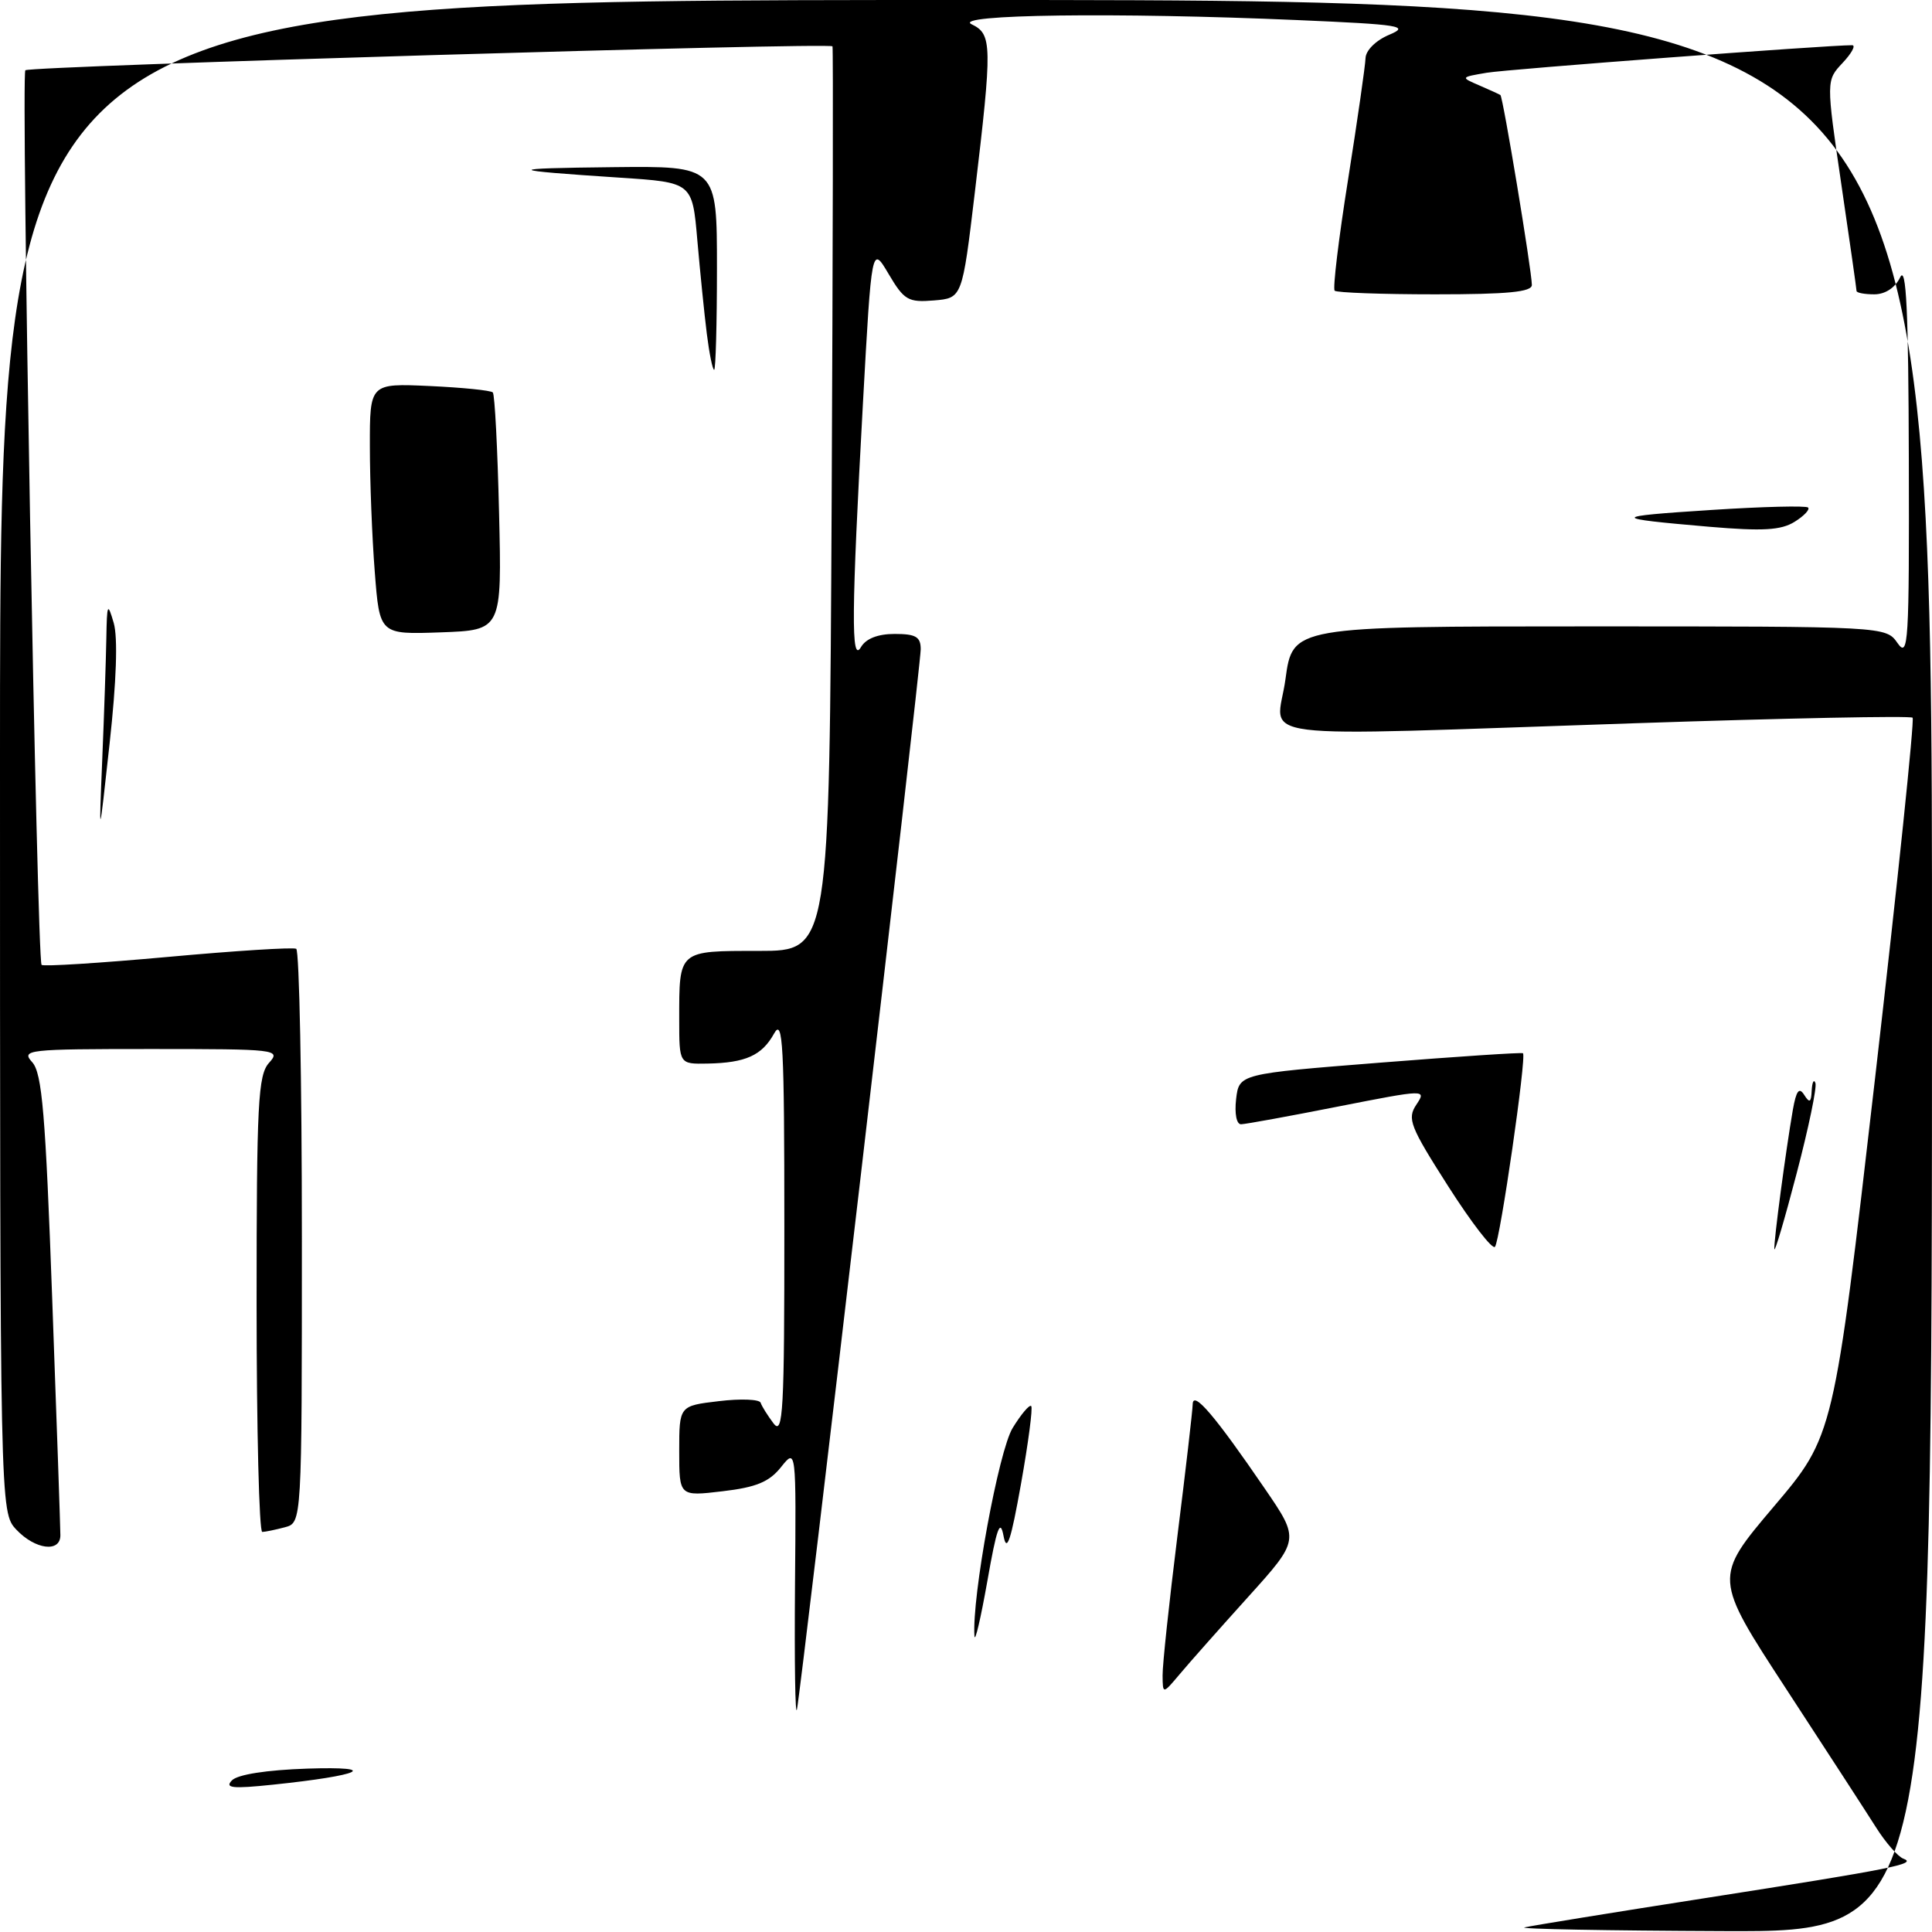 <?xml version="1.0" encoding="UTF-8" standalone="no"?>
<!DOCTYPE svg PUBLIC "-//W3C//DTD SVG 1.1//EN" "http://www.w3.org/Graphics/SVG/1.1/DTD/svg11.dtd" >
<svg xmlns="http://www.w3.org/2000/svg" xmlns:xlink="http://www.w3.org/1999/xlink" version="1.1" viewBox="0 0 256 256">
 <g >
 <path fill="currentColor"
d=" M 202.00 255.39 C 202.82 255.19 213.62 253.43 226.00 251.50 C 251.01 247.59 254.09 246.97 252.20 246.28 C 251.48 246.01 249.86 244.16 248.59 242.15 C 247.32 240.14 241.95 231.87 236.67 223.78 C 227.06 209.05 227.06 209.05 235.02 199.65 C 242.99 190.26 242.99 190.26 248.45 142.92 C 251.45 116.88 253.69 95.36 253.43 95.10 C 253.17 94.83 236.65 95.16 216.72 95.83 C 163.72 97.59 169.21 98.28 170.33 90.00 C 171.28 83.00 171.28 83.00 210.58 83.00 C 249.89 83.00 249.89 83.00 251.44 85.22 C 252.87 87.26 252.99 85.21 252.93 60.97 C 252.88 41.18 252.59 35.07 251.78 36.75 C 251.11 38.14 249.79 39.00 248.35 39.00 C 247.06 39.00 246.00 38.80 246.00 38.55 C 246.00 38.31 245.09 31.93 243.98 24.39 C 241.97 10.66 241.97 10.66 244.16 8.33 C 245.36 7.05 245.93 6.00 245.42 5.99 C 242.14 5.98 199.84 9.16 197.00 9.64 C 193.52 10.23 193.51 10.24 196.00 11.31 C 197.38 11.91 198.64 12.48 198.81 12.59 C 199.15 12.81 202.95 35.74 202.98 37.75 C 203.00 38.69 199.78 39.00 190.17 39.00 C 183.11 39.00 177.12 38.78 176.85 38.52 C 176.58 38.25 177.38 31.61 178.63 23.77 C 179.87 15.92 180.91 8.69 180.94 7.70 C 180.98 6.67 182.31 5.35 184.07 4.61 C 186.84 3.45 185.63 3.25 171.91 2.66 C 148.02 1.62 126.03 1.91 128.75 3.22 C 131.47 4.53 131.50 5.90 129.17 25.50 C 127.50 39.50 127.50 39.50 123.75 39.81 C 120.34 40.09 119.80 39.78 117.75 36.31 C 115.50 32.50 115.50 32.50 114.34 53.50 C 112.82 81.21 112.76 88.01 114.08 85.75 C 114.74 84.62 116.32 84.00 118.55 84.00 C 121.35 84.00 122.00 84.38 122.00 86.03 C 122.00 88.34 106.22 223.42 105.60 226.50 C 105.37 227.60 105.26 220.26 105.34 210.19 C 105.50 191.88 105.50 191.88 103.49 194.40 C 101.93 196.36 100.20 197.08 95.74 197.60 C 90.00 198.28 90.00 198.28 90.00 192.28 C 90.00 186.28 90.00 186.28 95.25 185.66 C 98.14 185.31 100.63 185.41 100.79 185.87 C 100.94 186.34 101.72 187.57 102.50 188.61 C 103.76 190.26 103.94 187.01 103.93 162.50 C 103.93 138.39 103.74 134.84 102.57 136.95 C 100.96 139.86 98.80 140.83 93.75 140.93 C 90.00 141.00 90.00 141.00 90.00 135.08 C 90.00 125.86 89.83 126.00 100.56 126.00 C 109.90 126.00 109.90 126.00 110.20 66.25 C 110.36 33.39 110.41 6.34 110.31 6.14 C 110.02 5.60 3.92 8.75 3.36 9.31 C 2.77 9.90 4.90 127.24 5.51 127.85 C 5.75 128.09 13.27 127.61 22.22 126.80 C 31.18 125.98 38.84 125.50 39.25 125.72 C 39.66 125.94 40.00 143.14 40.00 163.94 C 40.00 201.77 40.00 201.77 37.75 202.37 C 36.51 202.70 35.16 202.98 34.75 202.99 C 34.34 202.99 34.00 189.42 34.00 172.83 C 34.00 146.16 34.19 142.45 35.65 140.83 C 37.25 139.06 36.71 139.00 20.00 139.00 C 3.58 139.00 2.77 139.09 4.27 140.75 C 5.58 142.20 6.03 147.60 6.92 172.18 C 7.52 188.51 8.00 202.57 8.00 203.43 C 8.00 205.76 4.66 205.33 2.17 202.69 C 0.00 200.37 0.00 200.37 0.00 100.19 C 0.00 0.00 0.00 0.00 128.00 0.00 C 256.00 0.00 256.00 0.00 256.00 128.00 C 256.00 256.00 256.00 256.00 228.25 255.88 C 212.99 255.82 201.18 255.60 202.00 255.39 Z  M 30.73 235.91 C 31.49 235.13 35.32 234.53 40.73 234.35 C 50.54 234.03 47.90 235.26 36.15 236.48 C 30.80 237.04 29.74 236.93 30.73 235.91 Z  M 154.05 222.00 C 154.03 220.62 154.92 212.33 156.01 203.56 C 157.11 194.79 158.02 186.92 158.04 186.06 C 158.08 184.18 160.99 187.59 167.60 197.26 C 172.23 204.02 172.23 204.02 165.36 211.63 C 161.59 215.81 157.50 220.42 156.29 221.87 C 154.07 224.50 154.07 224.50 154.05 222.00 Z  M 129.12 216.78 C 128.76 211.67 132.34 192.18 134.19 189.20 C 135.31 187.38 136.41 186.08 136.64 186.31 C 136.87 186.53 136.26 191.17 135.29 196.61 C 133.94 204.19 133.40 205.80 132.97 203.50 C 132.53 201.16 132.06 202.48 130.83 209.50 C 129.95 214.45 129.19 217.73 129.12 216.78 Z  M 191.89 157.18 C 186.83 149.25 186.43 148.24 187.67 146.38 C 189.03 144.33 188.98 144.33 177.27 146.63 C 170.79 147.91 165.03 148.96 164.45 148.97 C 163.85 148.99 163.57 147.58 163.79 145.64 C 164.19 142.29 164.19 142.29 182.84 140.81 C 193.10 140.00 201.64 139.43 201.80 139.56 C 202.31 139.92 198.76 164.44 198.09 165.21 C 197.75 165.61 194.96 161.99 191.89 157.18 Z  M 235.11 165.50 C 235.03 164.41 236.61 152.57 237.56 147.07 C 238.01 144.52 238.39 144.01 239.06 145.07 C 239.78 146.21 239.99 146.09 240.06 144.50 C 240.12 143.40 240.34 142.95 240.55 143.50 C 240.77 144.05 239.65 149.45 238.06 155.50 C 236.48 161.55 235.15 166.05 235.11 165.50 Z  M 13.55 100.59 C 13.80 94.60 14.04 87.40 14.09 84.59 C 14.17 79.95 14.26 79.77 15.07 82.55 C 15.63 84.48 15.43 90.30 14.52 98.55 C 13.10 111.50 13.10 111.50 13.55 100.59 Z  M 49.66 75.79 C 49.30 71.23 49.01 63.74 49.01 59.14 C 49.00 50.79 49.00 50.79 56.92 51.15 C 61.28 51.35 65.05 51.73 65.30 52.00 C 65.56 52.28 65.93 59.47 66.13 68.00 C 66.50 83.50 66.50 83.50 58.40 83.79 C 50.30 84.08 50.30 84.08 49.66 75.79 Z  M 226.50 69.80 C 213.25 68.66 213.28 68.44 226.80 67.57 C 233.57 67.13 239.32 66.99 239.58 67.25 C 239.85 67.51 239.04 68.37 237.78 69.15 C 235.99 70.26 233.57 70.40 226.50 69.80 Z  M 93.66 44.25 C 93.33 41.64 92.77 36.05 92.40 31.83 C 91.74 24.17 91.74 24.17 82.12 23.54 C 66.77 22.53 66.64 22.31 81.25 22.15 C 95.00 22.00 95.00 22.00 95.00 35.50 C 95.00 42.92 94.83 49.00 94.63 49.00 C 94.42 49.00 93.99 46.86 93.66 44.25 Z "/>
</g>
</svg>